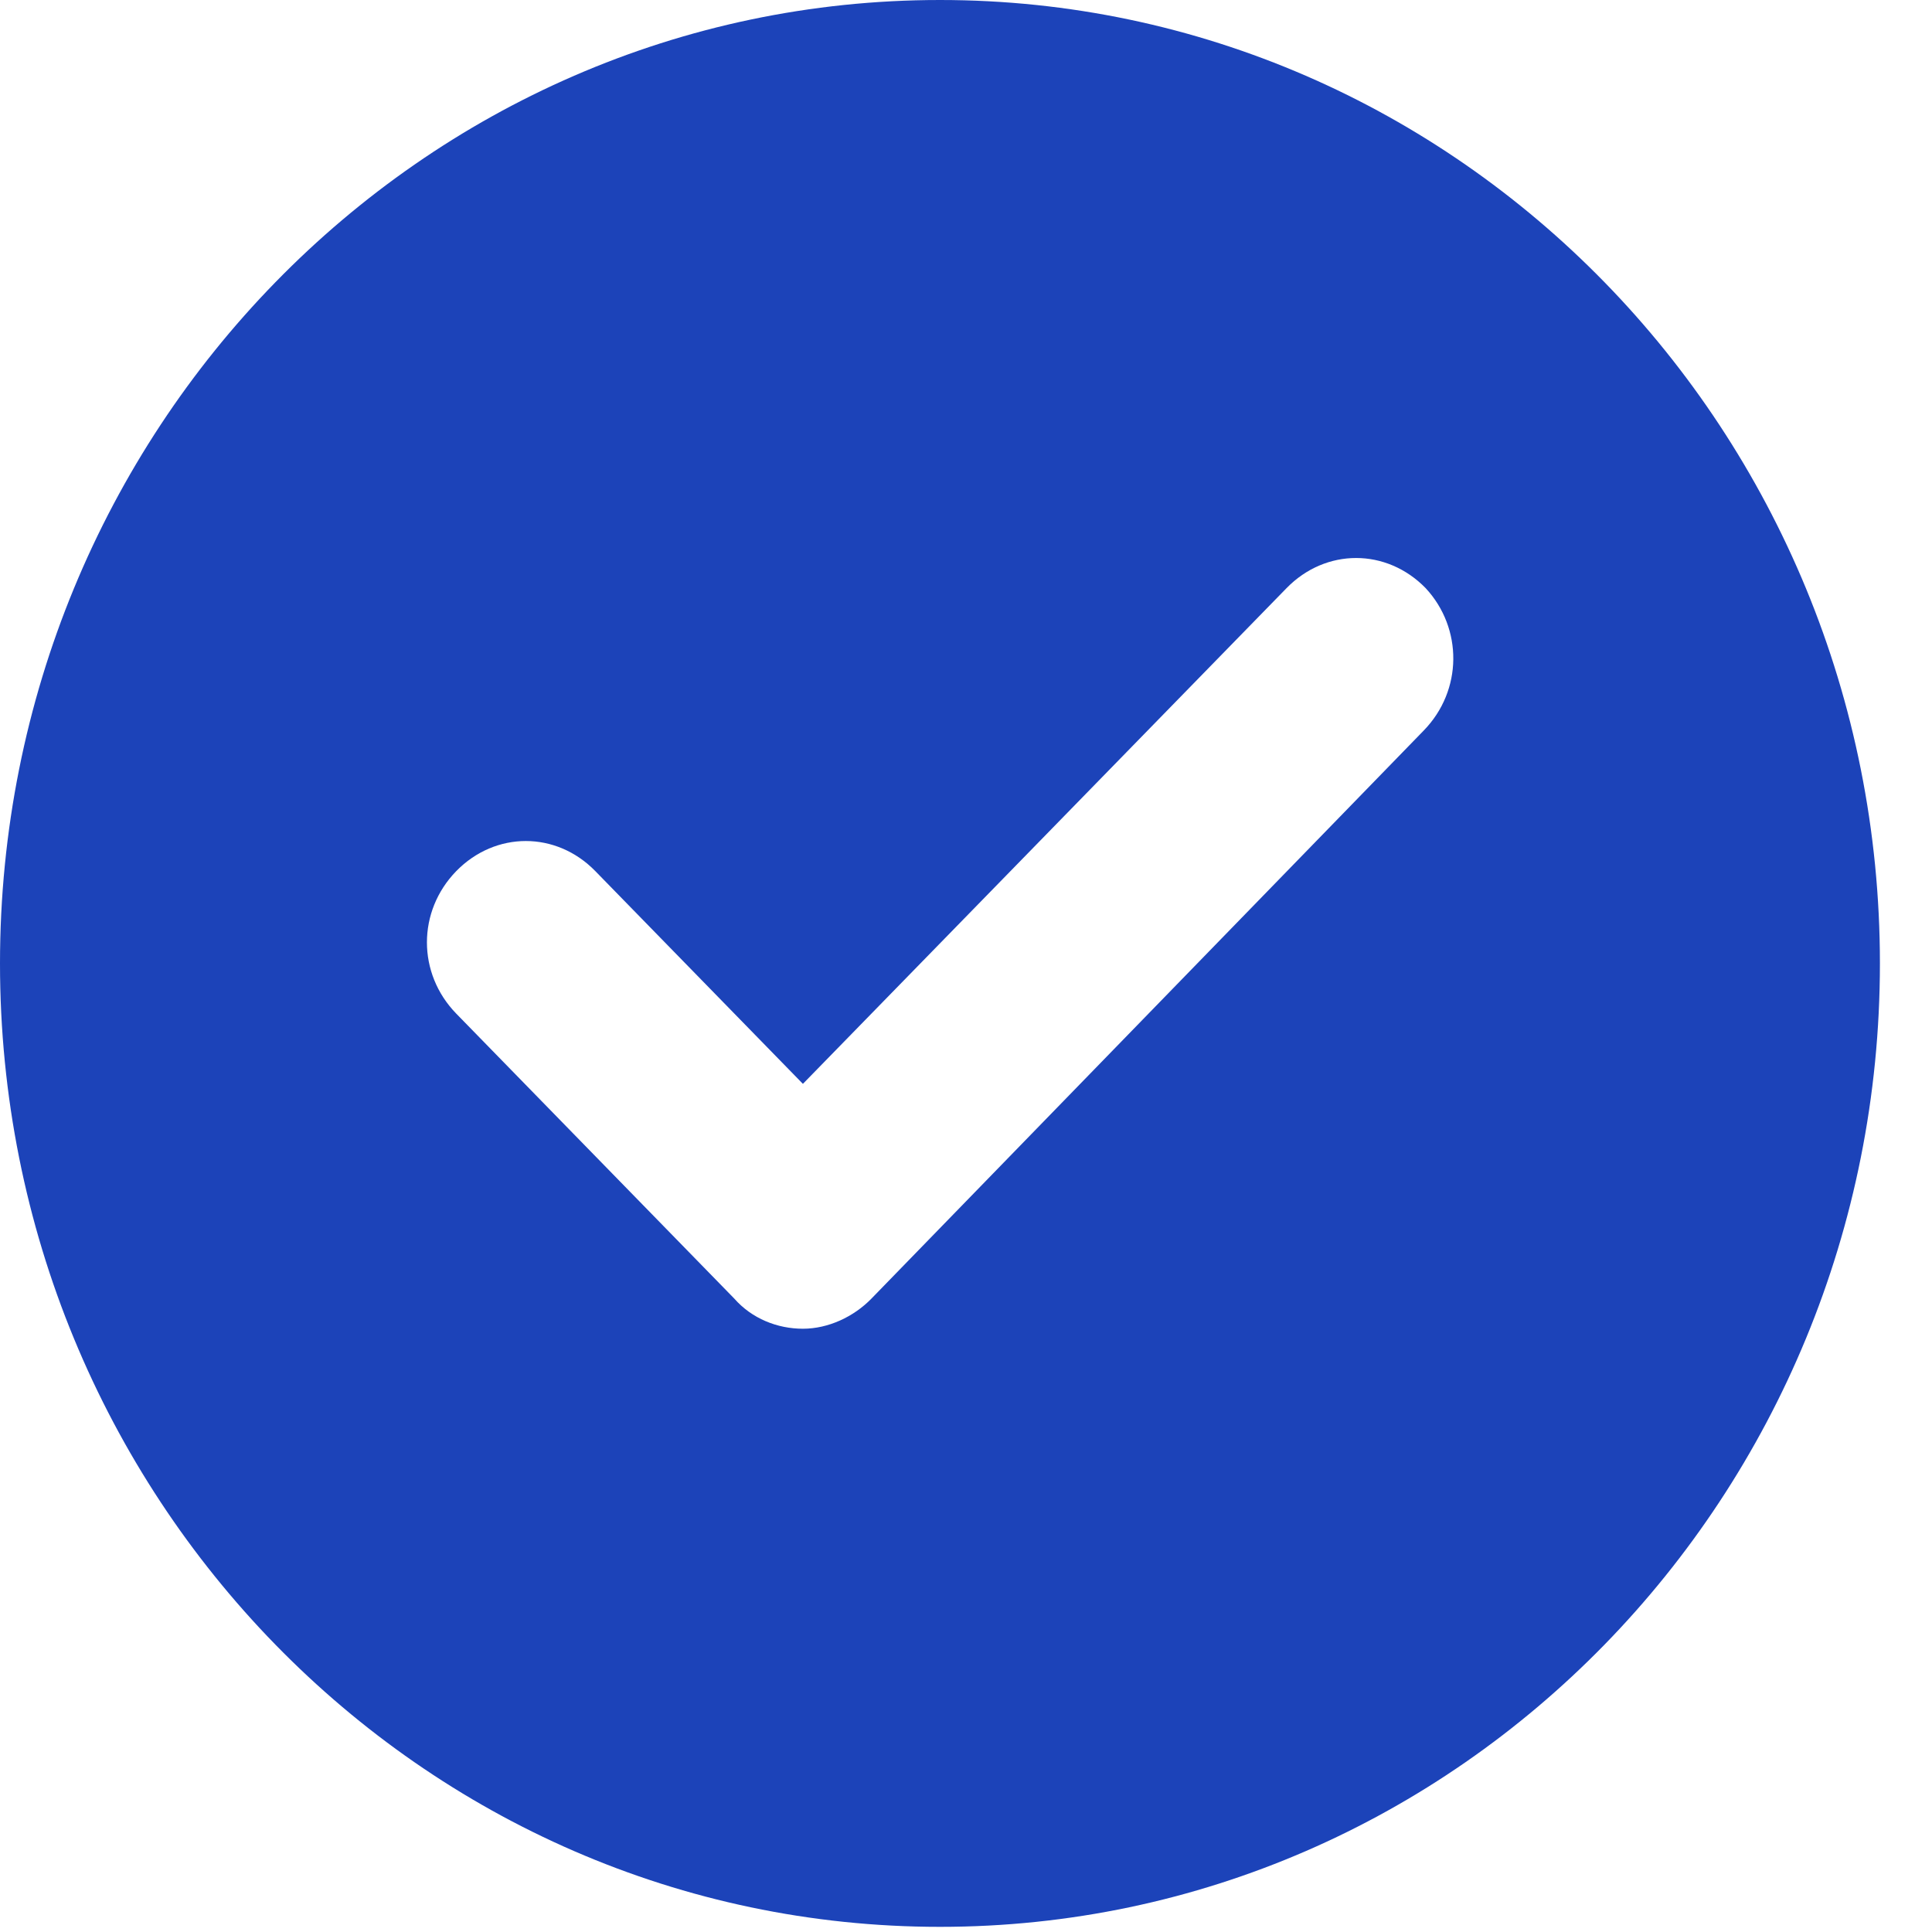 <svg width="24" height="24" viewBox="0 0 24 24" fill="none" xmlns="http://www.w3.org/2000/svg">
<path d="M11.677 0C5.23 0 0 5.361 0 11.968C0 18.576 5.23 23.936 11.677 23.936C18.123 23.936 23.353 18.576 23.353 11.968C23.353 5.361 18.123 0 11.677 0ZM17.685 9.076L10.825 16.132C10.606 16.357 10.29 16.506 9.974 16.506C9.658 16.506 9.341 16.381 9.122 16.132L5.668 12.592C5.182 12.093 5.182 11.32 5.668 10.821C6.155 10.323 6.909 10.323 7.395 10.821L9.974 13.464L15.982 7.306C16.469 6.807 17.223 6.807 17.71 7.306C18.172 7.804 18.172 8.577 17.685 9.076Z" fill="#1C43B9"/>
</svg>
